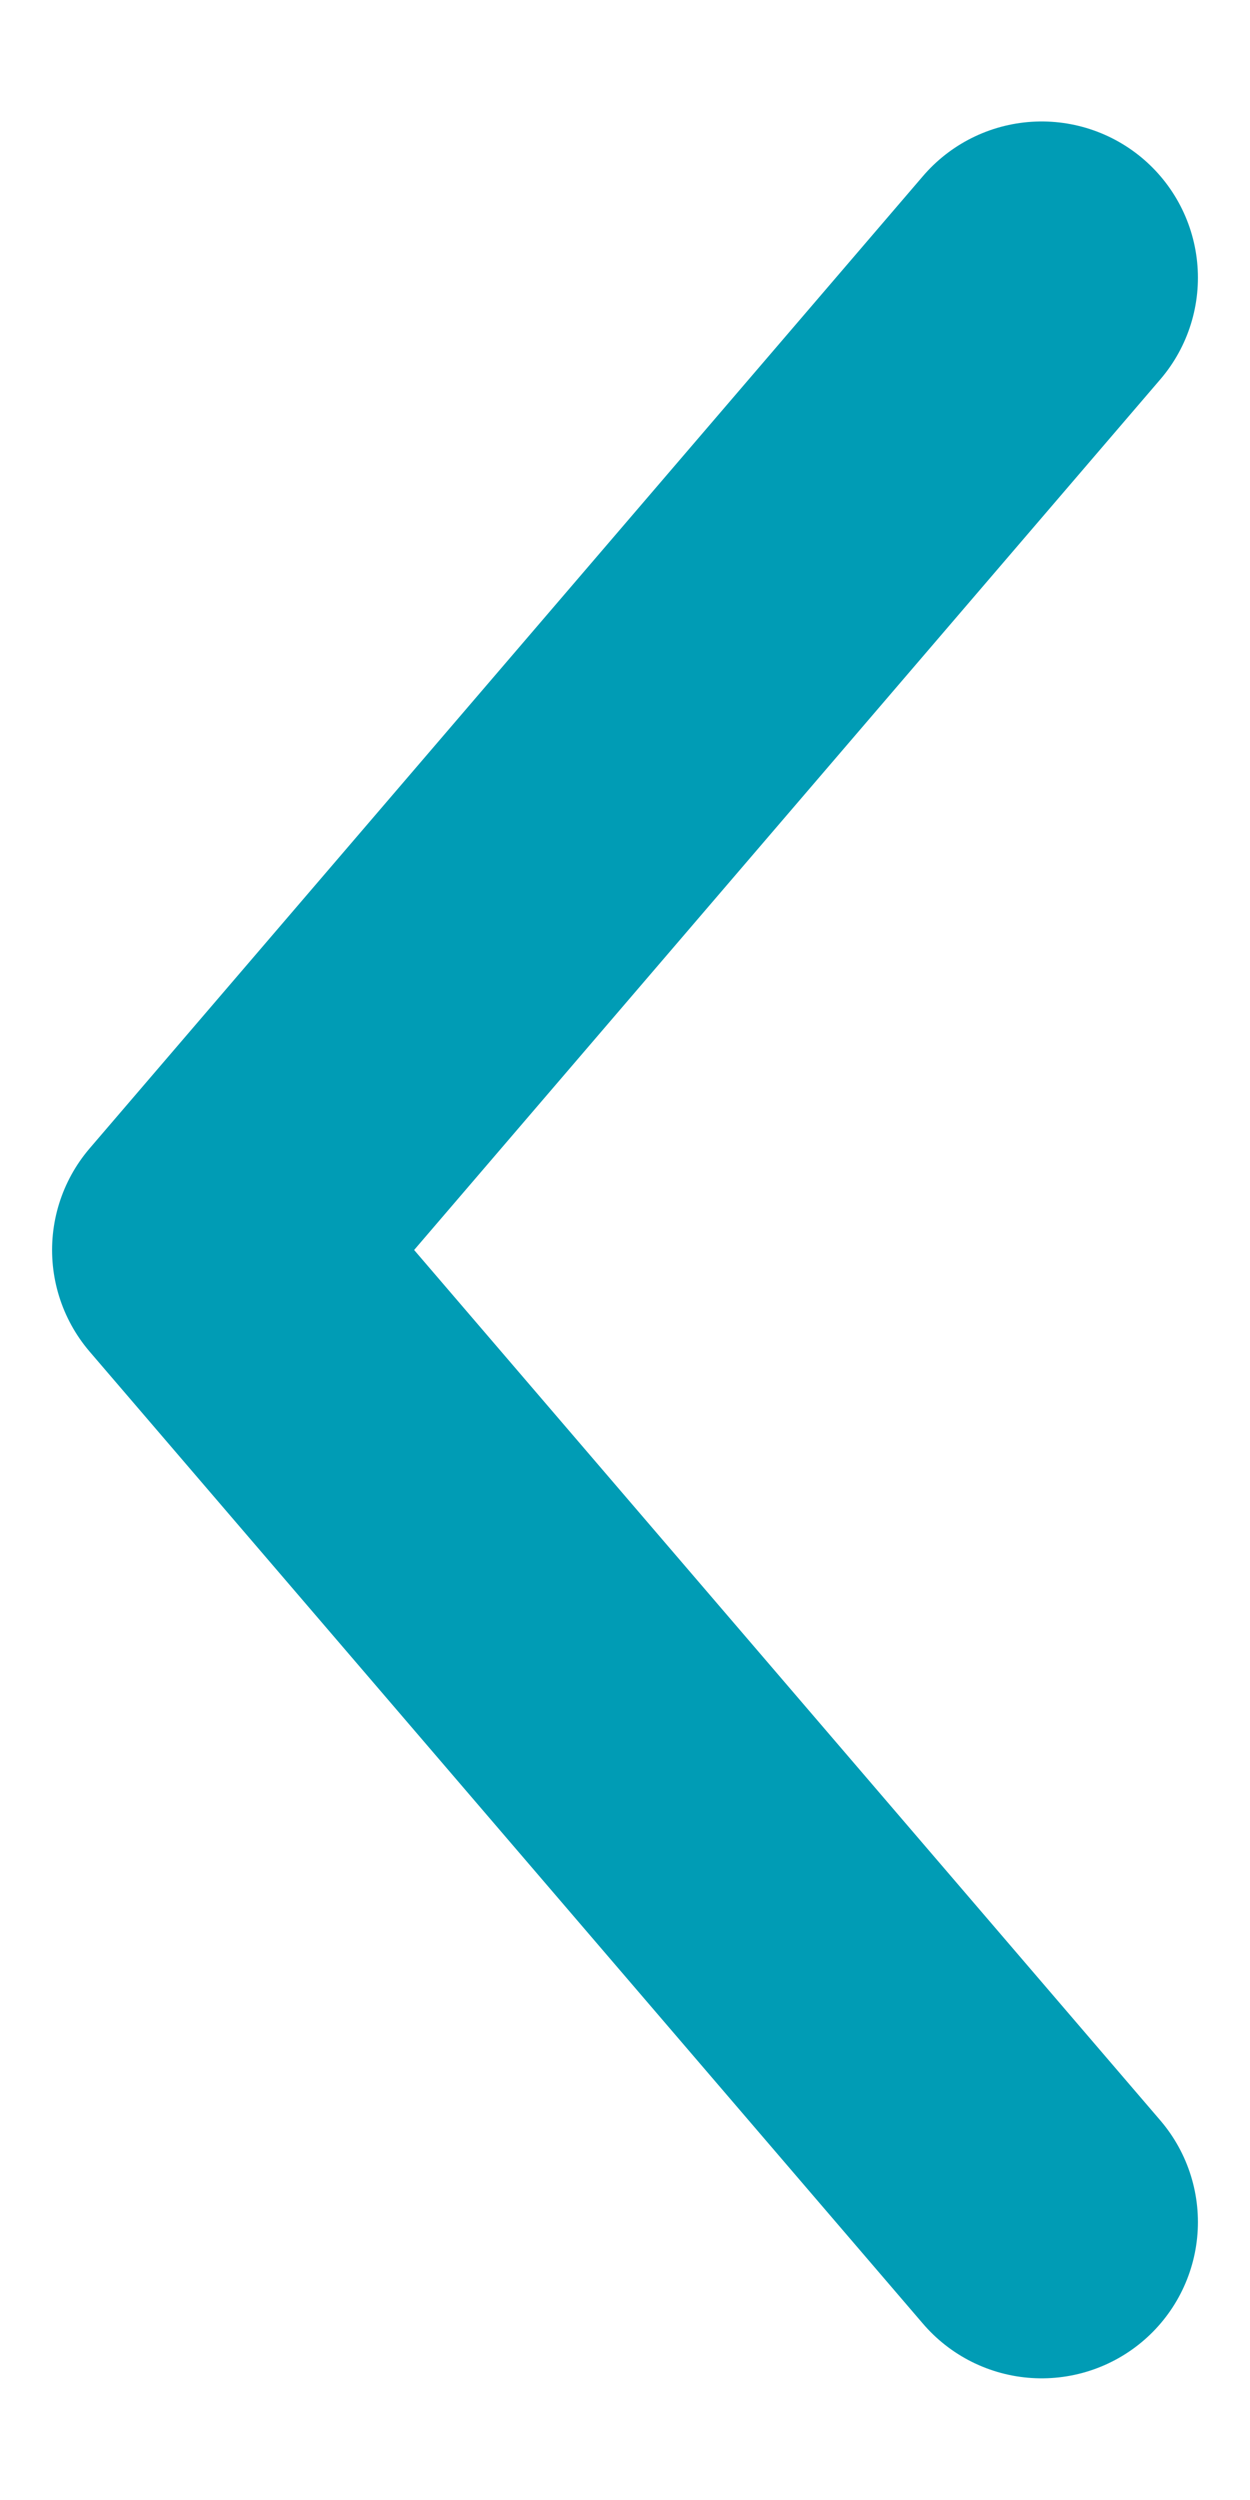 <svg width="6" height="12" viewBox="0 0 6 12" fill="none" xmlns="http://www.w3.org/2000/svg">
<path d="M5 1.333L1 6L5 10.666" stroke="#009CB5" stroke-width="1.5" stroke-linecap="round" stroke-linejoin="round"/>
</svg>
